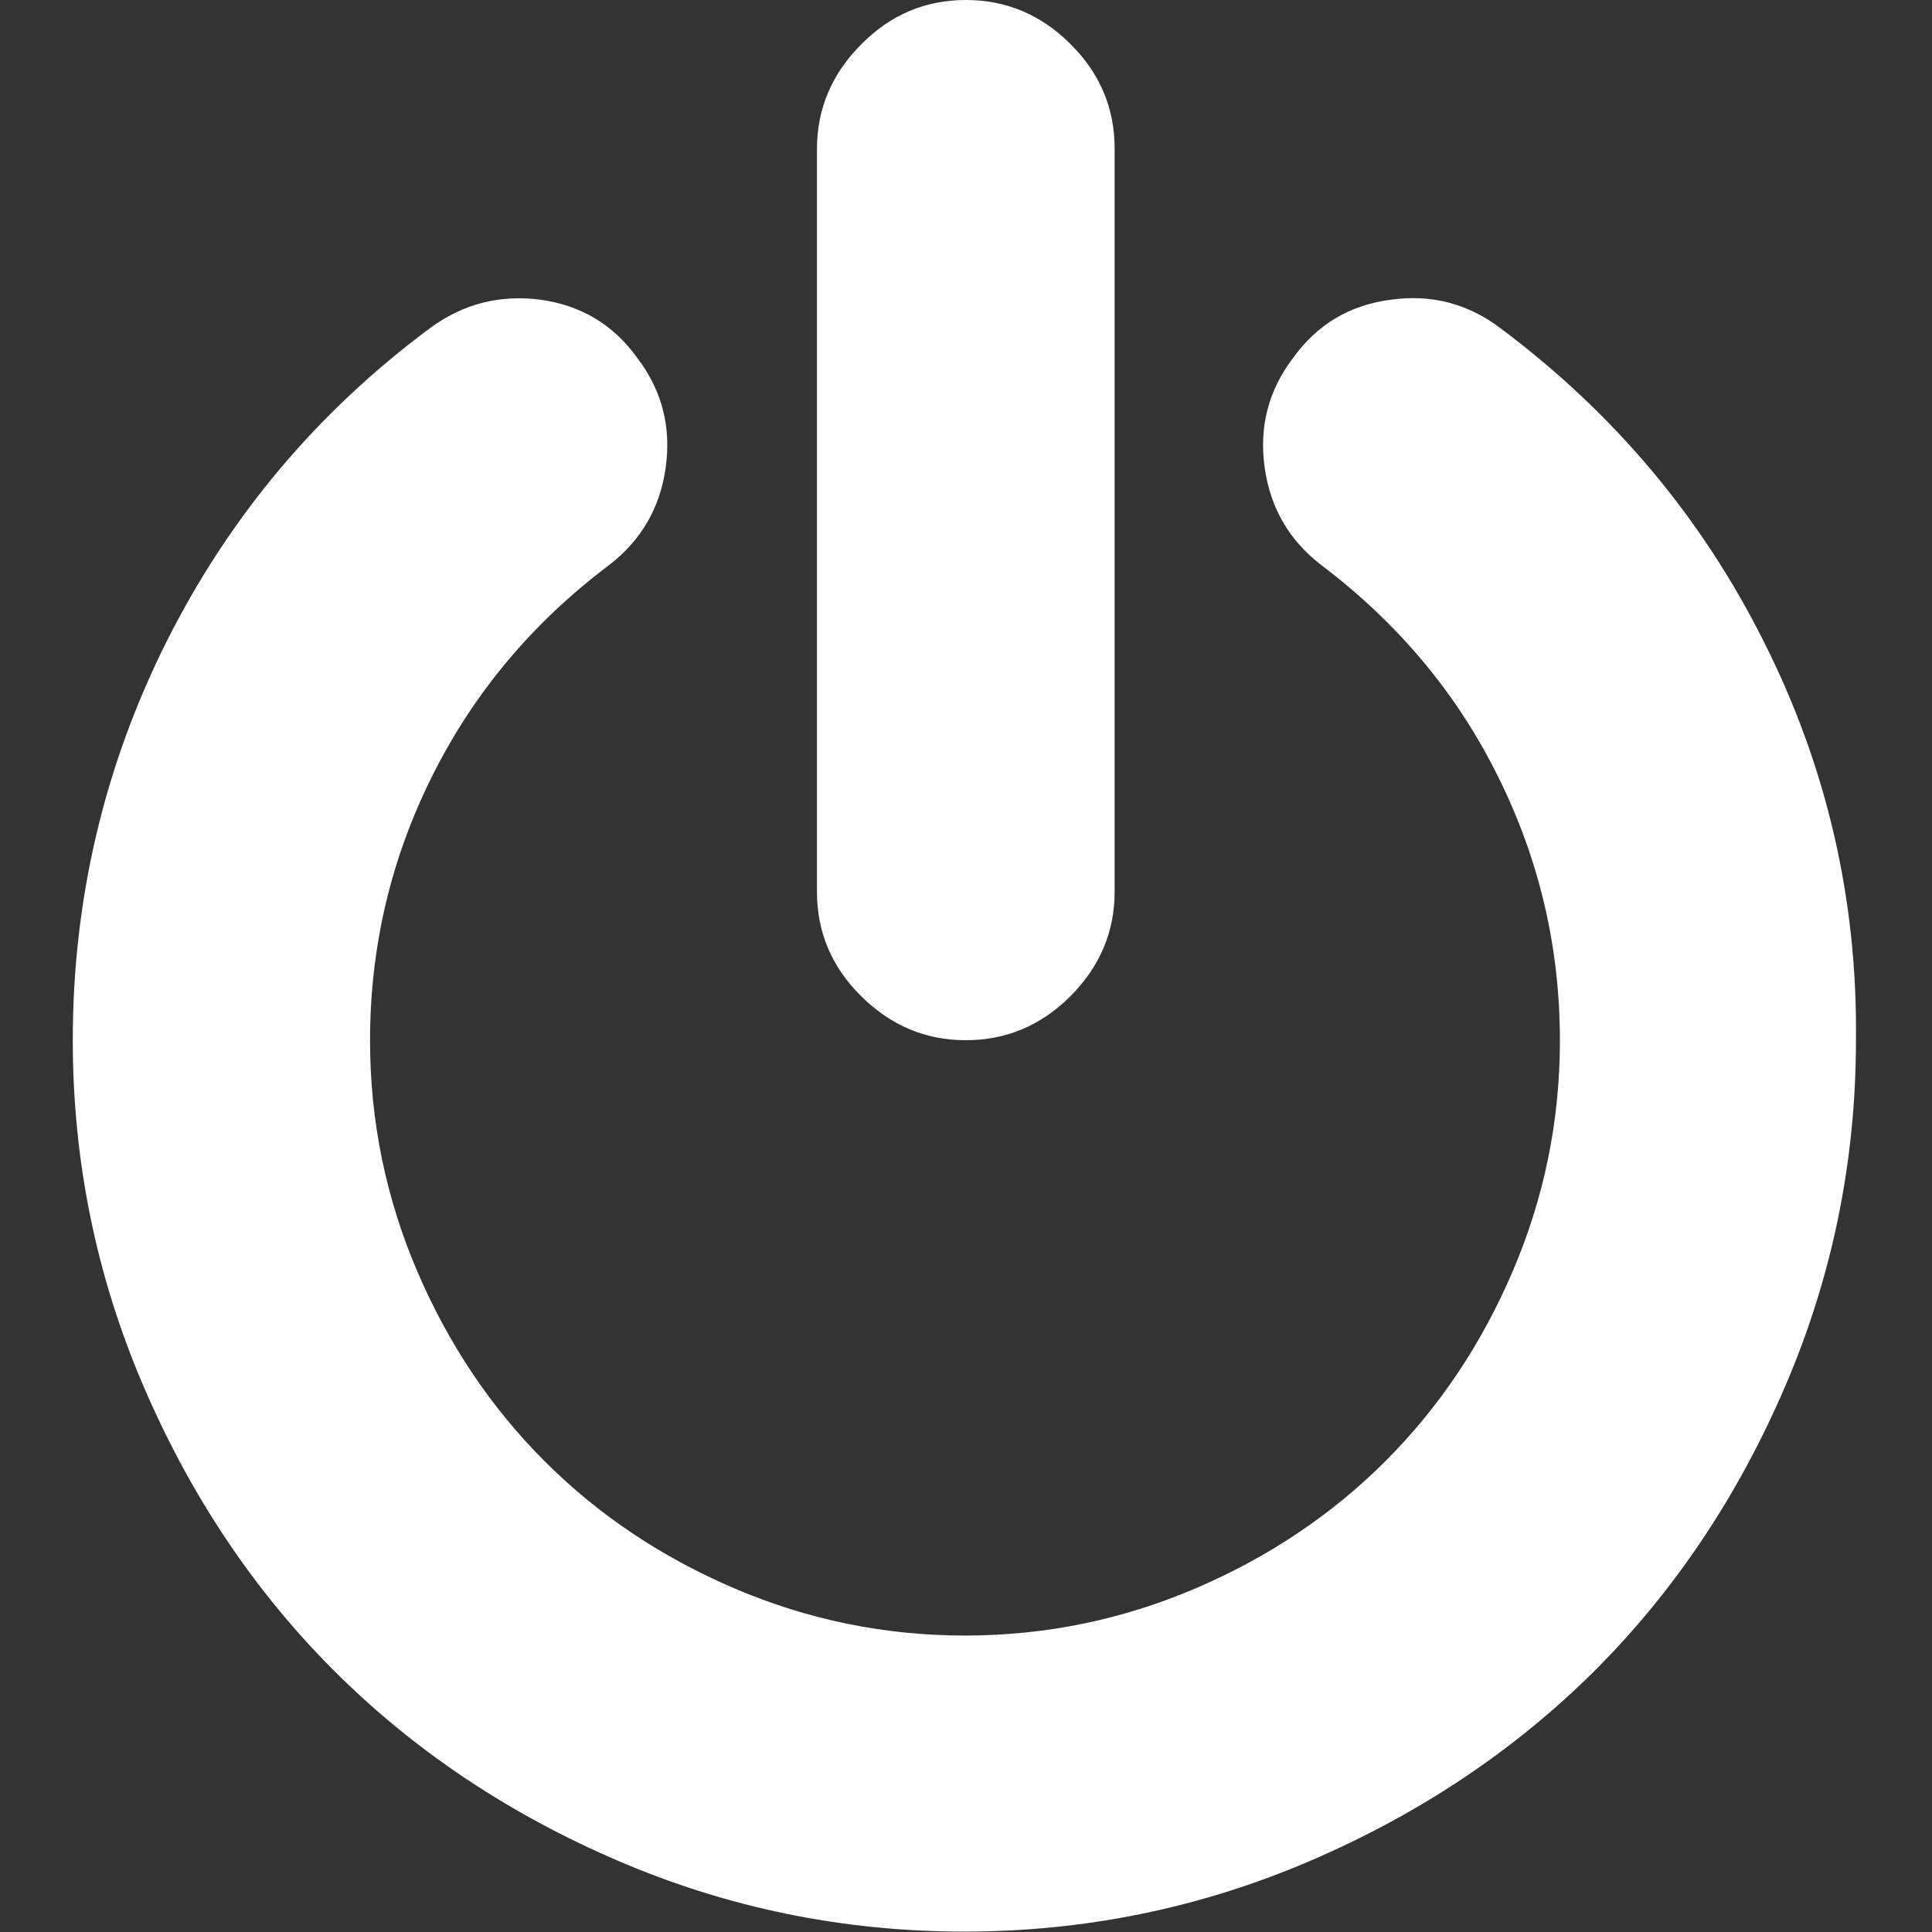 <?xml version="1.0" encoding="utf-8"?>
<!-- Generator: Adobe Illustrator 21.1.0, SVG Export Plug-In . SVG Version: 6.00 Build 0)  -->
<svg version="1.1" id="Capa_1" xmlns="http://www.w3.org/2000/svg" xmlns:xlink="http://www.w3.org/1999/xlink" x="0px" y="0px"
	 viewBox="0 0 475.1 475.1" style="enable-background:new 0 0 475.1 475.1;" xml:space="preserve">
<rect x="0" y="0" width="475.1" height="475.1" fill="#333333" stroke="none"/>
<style type="text/css">
	.st0{fill:#FFFFFF;}
</style>
<g>
	<g>
		<path class="st0" d="M237.5,255.8c9.9,0,18.5-3.6,25.7-10.8c7.2-7.2,10.9-15.8,10.9-25.7V36.5c0-9.9-3.6-18.5-10.9-25.7
			C256,3.6,247.4,0,237.5,0c-9.9,0-18.5,3.6-25.7,10.9c-7.2,7.2-10.9,15.8-10.9,25.7v182.7c0,9.9,3.6,18.5,10.9,25.7
			C219.1,252.2,227.6,255.8,237.5,255.8z"/>
		<path class="st0" d="M433.8,157.9c-15.3-30.6-36.9-56.3-64.7-77.1c-8-6.1-17-8.5-27.1-7.1c-10.1,1.3-18.1,6.1-24,14.3
			c-6.1,8-8.4,17-7,27c1.4,10,6.1,18,14.1,24.1c18.6,14.1,33.1,31.3,43.2,51.7c10.2,20.4,15.3,42.1,15.3,65.1
			c0,19.8-3.9,38.7-11.6,56.7c-7.7,18-18.1,33.5-31.3,46.7c-13.1,13.1-28.7,23.6-46.7,31.3c-18,7.7-36.9,11.6-56.7,11.6
			c-19.8,0-38.7-3.9-56.7-11.6c-18-7.7-33.5-18.1-46.7-31.3c-13.1-13.1-23.6-28.7-31.3-46.7c-7.7-18-11.6-36.9-11.6-56.7
			c0-23,5.1-44.7,15.3-65.1c10.2-20.4,24.6-37.6,43.3-51.7c8-6.1,12.7-14.1,14.1-24.1c1.4-10-0.9-19-7-27
			c-5.9-8.2-13.8-12.9-23.8-14.3c-10-1.3-19.1,1-27.3,7.1c-27.8,20.7-49.3,46.4-64.7,77.1c-15.3,30.6-23,63.3-23,97.9
			c0,29.7,5.8,58.1,17.4,85.1c11.6,27,27.2,50.3,46.8,69.9c19.6,19.6,42.9,35.2,69.9,46.8c27,11.6,55.4,17.4,85.1,17.4
			c29.7,0,58.1-5.8,85.1-17.4c27-11.6,50.3-27.2,70-46.8c19.6-19.6,35.2-42.9,46.8-69.9s17.4-55.4,17.4-85.1
			C456.8,221.2,449.2,188.5,433.8,157.9z"/>
	</g>
</g>
</svg>

